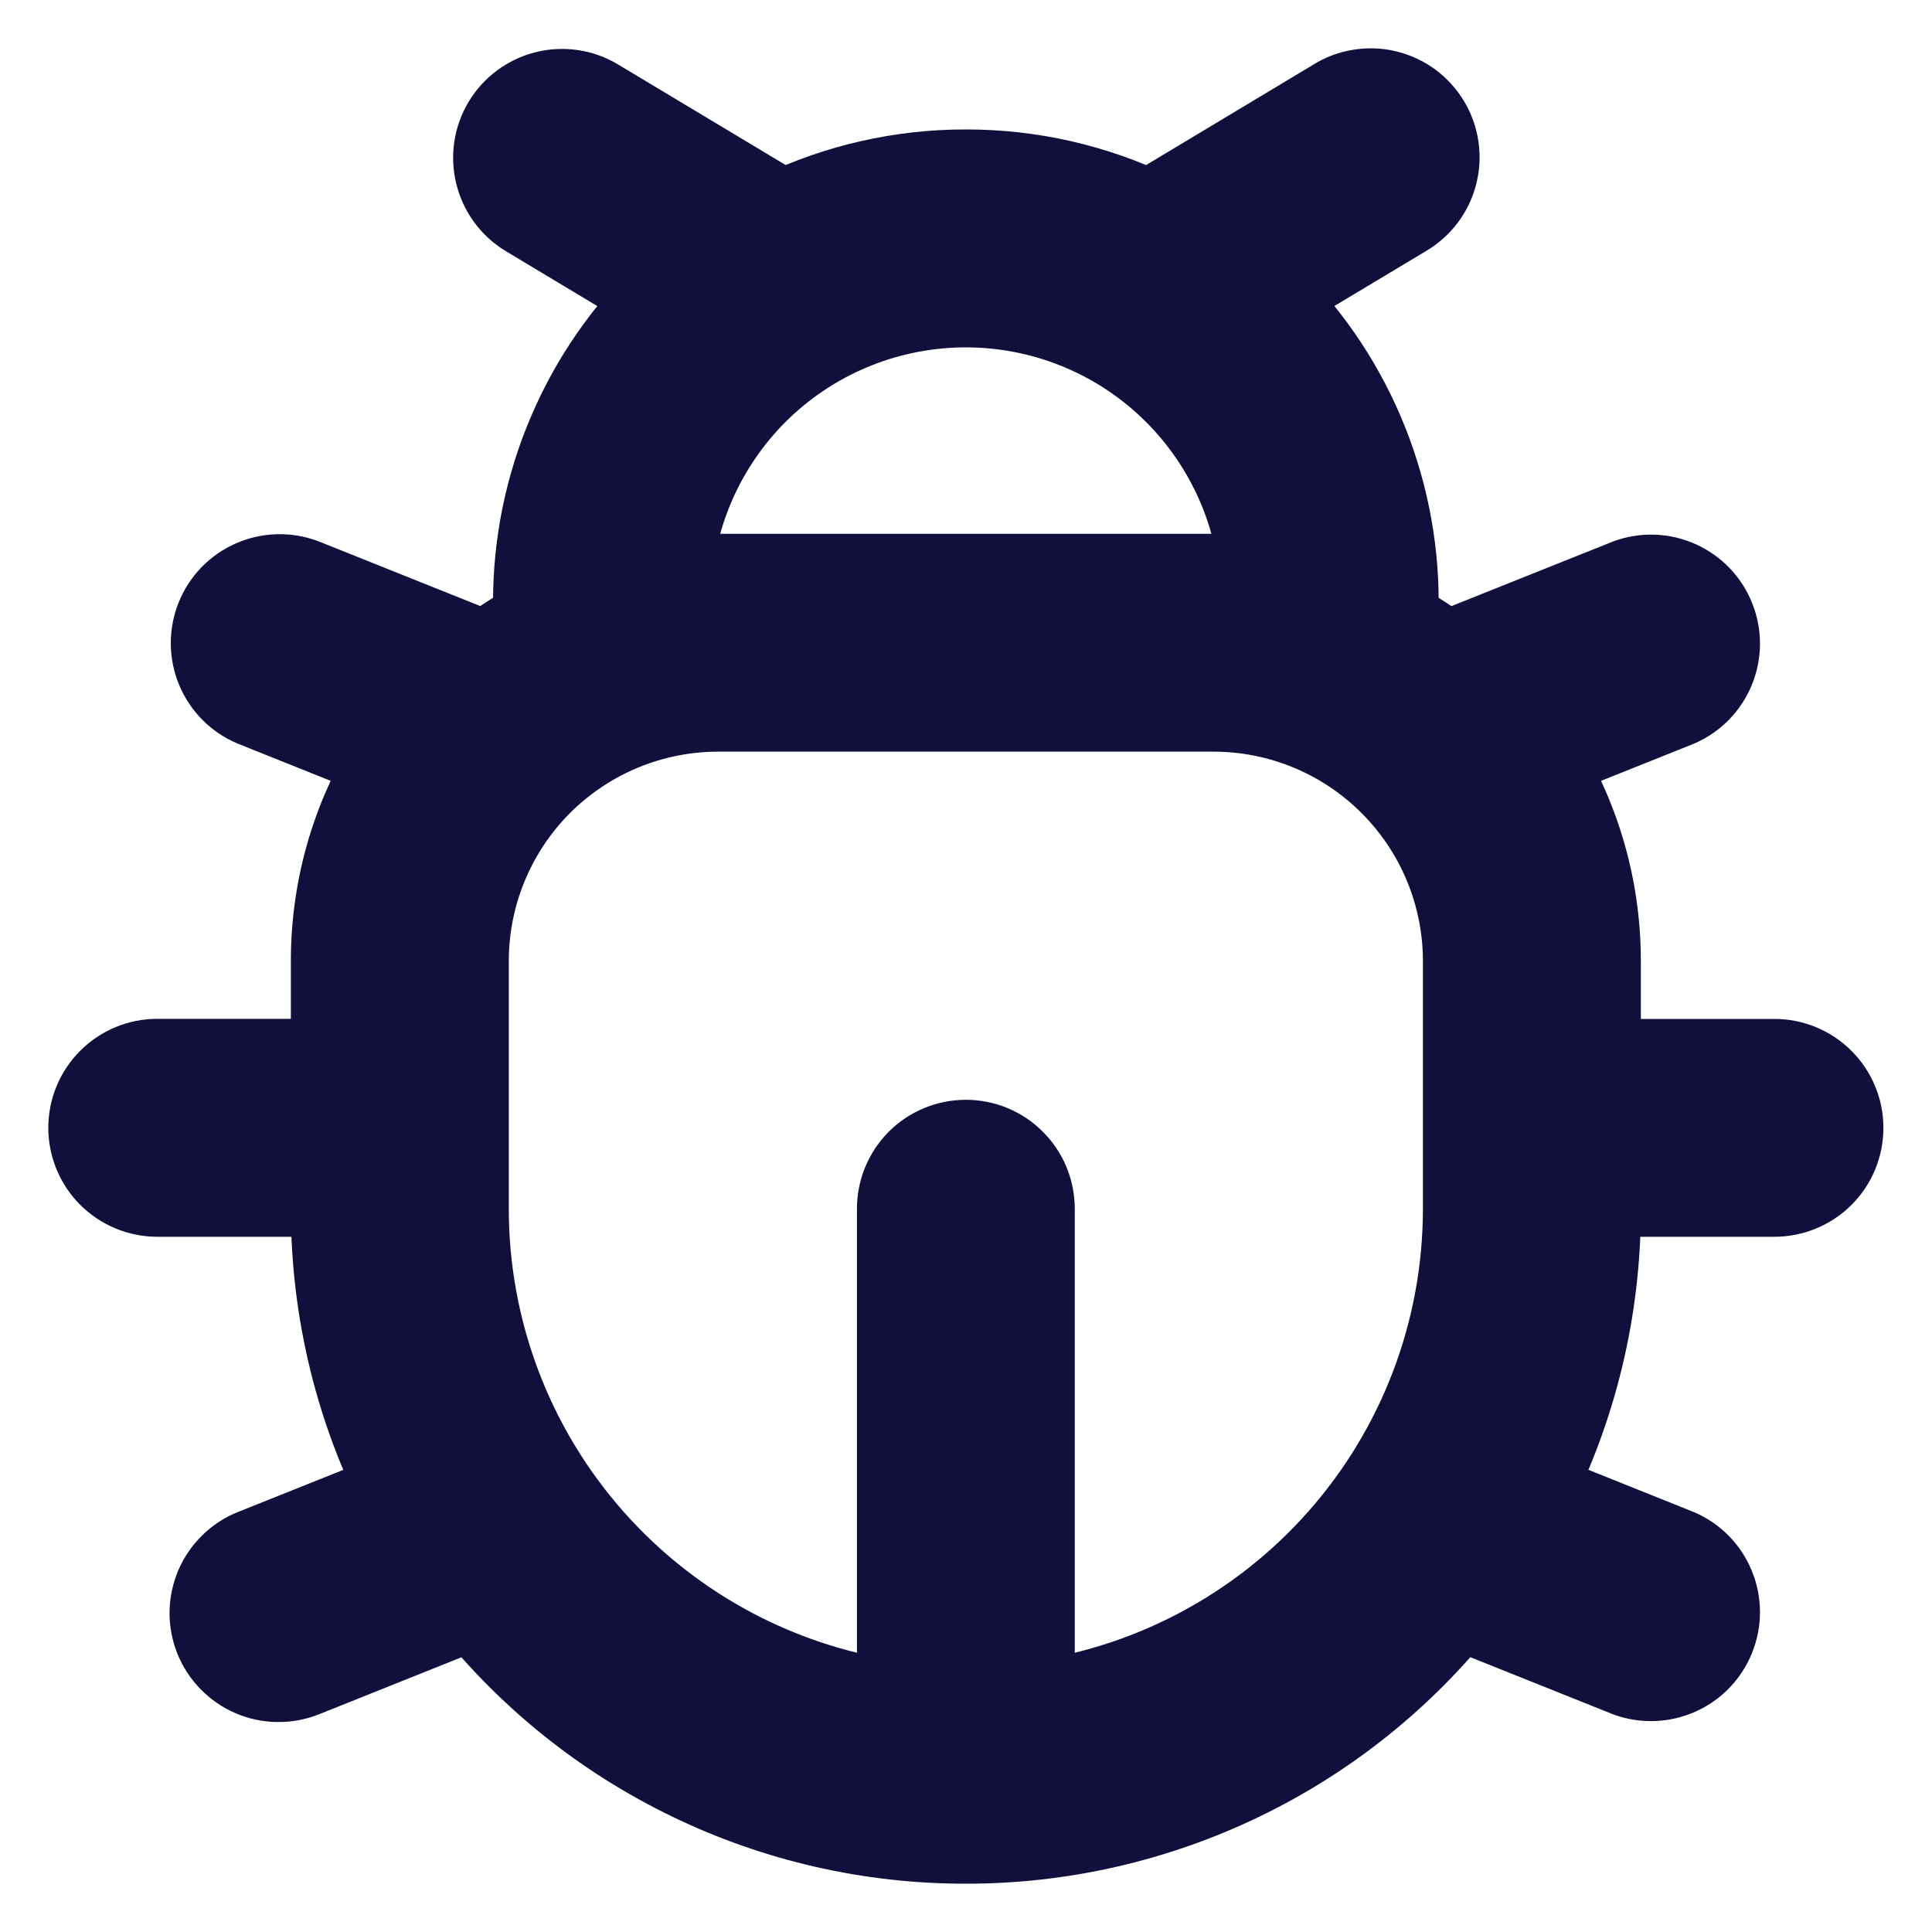 <svg width="20" height="20" viewBox="0 0 20 20" fill="none" xmlns="http://www.w3.org/2000/svg">
	<mask id="path-1-outside-1_2192_1259" maskUnits="userSpaceOnUse" x="0" y="0" width="20" height="20" fill="black">
		<rect fill="#11103D" width="20" height="20" />
		<path fillRule="evenodd" clipRule="evenodd" d="M14.507 2.169C14.578 2.127 14.641 2.071 14.691 2.005C14.741 1.939 14.777 1.863 14.797 1.783C14.818 1.703 14.822 1.619 14.81 1.537C14.798 1.455 14.77 1.376 14.727 1.305C14.685 1.234 14.628 1.172 14.561 1.122C14.495 1.073 14.419 1.038 14.338 1.018C14.258 0.998 14.174 0.995 14.092 1.008C14.01 1.02 13.931 1.049 13.861 1.093L11.899 2.271C11.306 1.986 10.656 1.839 9.998 1.84C9.341 1.839 8.692 1.986 8.099 2.271L6.136 1.093C5.994 1.009 5.824 0.985 5.663 1.026C5.503 1.067 5.365 1.169 5.28 1.311C5.195 1.453 5.169 1.623 5.209 1.783C5.248 1.944 5.349 2.083 5.49 2.169L6.966 3.055C6.535 3.465 6.192 3.958 5.958 4.505C5.724 5.051 5.603 5.64 5.604 6.235V6.478C5.389 6.591 5.185 6.724 4.997 6.873C4.938 6.816 4.868 6.77 4.791 6.74L3.117 6.07C2.963 6.012 2.793 6.017 2.643 6.083C2.492 6.149 2.374 6.271 2.313 6.424C2.252 6.576 2.253 6.747 2.316 6.898C2.379 7.05 2.499 7.171 2.65 7.235L4.133 7.829C3.74 8.44 3.511 9.168 3.511 9.949V11.047H1.628C1.461 11.047 1.302 11.113 1.184 11.231C1.066 11.349 1 11.508 1 11.675C1 11.841 1.066 12.001 1.184 12.119C1.302 12.236 1.461 12.303 1.628 12.303H3.511V12.513C3.511 13.584 3.771 14.594 4.23 15.484L2.65 16.116C2.573 16.146 2.504 16.192 2.445 16.249C2.386 16.307 2.338 16.376 2.306 16.451C2.274 16.527 2.256 16.609 2.255 16.691C2.254 16.774 2.27 16.855 2.3 16.932C2.331 17.009 2.376 17.078 2.434 17.137C2.492 17.196 2.56 17.243 2.636 17.276C2.712 17.308 2.794 17.326 2.876 17.326C2.959 17.328 3.04 17.312 3.117 17.282L4.791 16.612C4.835 16.594 4.877 16.572 4.916 16.545C5.523 17.311 6.295 17.93 7.176 18.355C8.056 18.781 9.021 19.001 9.998 19C10.976 19.001 11.941 18.78 12.821 18.355C13.702 17.93 14.474 17.311 15.081 16.544C15.12 16.571 15.162 16.593 15.207 16.611L16.881 17.281C17.034 17.335 17.202 17.328 17.35 17.261C17.498 17.195 17.614 17.073 17.674 16.922C17.735 16.771 17.734 16.603 17.673 16.453C17.612 16.302 17.495 16.181 17.346 16.116L15.767 15.483C16.241 14.565 16.487 13.546 16.486 12.513V12.303H18.369C18.535 12.303 18.695 12.237 18.813 12.12C18.931 12.002 18.997 11.842 18.997 11.676C18.997 11.509 18.931 11.35 18.813 11.232C18.695 11.114 18.535 11.048 18.369 11.048H16.486V9.95C16.486 9.168 16.257 8.44 15.864 7.829L17.346 7.236C17.495 7.17 17.612 7.049 17.673 6.899C17.734 6.748 17.735 6.58 17.674 6.429C17.614 6.278 17.498 6.157 17.35 6.09C17.202 6.023 17.034 6.016 16.881 6.071L15.207 6.74C15.13 6.771 15.059 6.816 15 6.874C14.81 6.724 14.607 6.591 14.393 6.478V6.235C14.394 5.64 14.273 5.051 14.039 4.504C13.805 3.957 13.462 3.464 13.031 3.054L14.507 2.169ZM4.767 12.513V9.95C4.767 9.599 4.836 9.252 4.97 8.928C5.104 8.605 5.3 8.31 5.548 8.062C5.796 7.815 6.09 7.618 6.414 7.484C6.738 7.35 7.085 7.281 7.435 7.281H12.562C13.269 7.281 13.948 7.562 14.448 8.063C14.949 8.563 15.23 9.242 15.23 9.95V12.513C15.23 13.792 14.762 15.026 13.914 15.983C13.065 16.941 11.896 17.554 10.626 17.708V12.513C10.626 12.346 10.56 12.187 10.442 12.069C10.325 11.951 10.165 11.885 9.998 11.885C9.832 11.885 9.672 11.951 9.554 12.069C9.437 12.187 9.371 12.346 9.371 12.513V17.708C8.101 17.554 6.932 16.941 6.083 15.983C5.235 15.026 4.767 13.792 4.767 12.513ZM9.998 3.096C10.802 3.096 11.575 3.404 12.158 3.957C12.741 4.51 13.09 5.265 13.133 6.067C12.944 6.04 12.753 6.026 12.562 6.026H7.434C7.243 6.026 7.052 6.04 6.863 6.067C6.906 5.265 7.255 4.509 7.838 3.956C8.421 3.404 9.195 3.096 9.998 3.096Z" />
	</mask>
	<path fillRule="evenodd" clipRule="evenodd" d="M14.507 2.169C14.578 2.127 14.641 2.071 14.691 2.005C14.741 1.939 14.777 1.863 14.797 1.783C14.818 1.703 14.822 1.619 14.81 1.537C14.798 1.455 14.77 1.376 14.727 1.305C14.685 1.234 14.628 1.172 14.561 1.122C14.495 1.073 14.419 1.038 14.338 1.018C14.258 0.998 14.174 0.995 14.092 1.008C14.01 1.02 13.931 1.049 13.861 1.093L11.899 2.271C11.306 1.986 10.656 1.839 9.998 1.84C9.341 1.839 8.692 1.986 8.099 2.271L6.136 1.093C5.994 1.009 5.824 0.985 5.663 1.026C5.503 1.067 5.365 1.169 5.28 1.311C5.195 1.453 5.169 1.623 5.209 1.783C5.248 1.944 5.349 2.083 5.49 2.169L6.966 3.055C6.535 3.465 6.192 3.958 5.958 4.505C5.724 5.051 5.603 5.64 5.604 6.235V6.478C5.389 6.591 5.185 6.724 4.997 6.873C4.938 6.816 4.868 6.77 4.791 6.74L3.117 6.07C2.963 6.012 2.793 6.017 2.643 6.083C2.492 6.149 2.374 6.271 2.313 6.424C2.252 6.576 2.253 6.747 2.316 6.898C2.379 7.05 2.499 7.171 2.65 7.235L4.133 7.829C3.74 8.44 3.511 9.168 3.511 9.949V11.047H1.628C1.461 11.047 1.302 11.113 1.184 11.231C1.066 11.349 1 11.508 1 11.675C1 11.841 1.066 12.001 1.184 12.119C1.302 12.236 1.461 12.303 1.628 12.303H3.511V12.513C3.511 13.584 3.771 14.594 4.23 15.484L2.65 16.116C2.573 16.146 2.504 16.192 2.445 16.249C2.386 16.307 2.338 16.376 2.306 16.451C2.274 16.527 2.256 16.609 2.255 16.691C2.254 16.774 2.27 16.855 2.3 16.932C2.331 17.009 2.376 17.078 2.434 17.137C2.492 17.196 2.56 17.243 2.636 17.276C2.712 17.308 2.794 17.326 2.876 17.326C2.959 17.328 3.04 17.312 3.117 17.282L4.791 16.612C4.835 16.594 4.877 16.572 4.916 16.545C5.523 17.311 6.295 17.93 7.176 18.355C8.056 18.781 9.021 19.001 9.998 19C10.976 19.001 11.941 18.78 12.821 18.355C13.702 17.93 14.474 17.311 15.081 16.544C15.12 16.571 15.162 16.593 15.207 16.611L16.881 17.281C17.034 17.335 17.202 17.328 17.35 17.261C17.498 17.195 17.614 17.073 17.674 16.922C17.735 16.771 17.734 16.603 17.673 16.453C17.612 16.302 17.495 16.181 17.346 16.116L15.767 15.483C16.241 14.565 16.487 13.546 16.486 12.513V12.303H18.369C18.535 12.303 18.695 12.237 18.813 12.12C18.931 12.002 18.997 11.842 18.997 11.676C18.997 11.509 18.931 11.35 18.813 11.232C18.695 11.114 18.535 11.048 18.369 11.048H16.486V9.95C16.486 9.168 16.257 8.44 15.864 7.829L17.346 7.236C17.495 7.17 17.612 7.049 17.673 6.899C17.734 6.748 17.735 6.58 17.674 6.429C17.614 6.278 17.498 6.157 17.35 6.09C17.202 6.023 17.034 6.016 16.881 6.071L15.207 6.74C15.13 6.771 15.059 6.816 15 6.874C14.81 6.724 14.607 6.591 14.393 6.478V6.235C14.394 5.64 14.273 5.051 14.039 4.504C13.805 3.957 13.462 3.464 13.031 3.054L14.507 2.169ZM4.767 12.513V9.95C4.767 9.599 4.836 9.252 4.97 8.928C5.104 8.605 5.3 8.31 5.548 8.062C5.796 7.815 6.09 7.618 6.414 7.484C6.738 7.35 7.085 7.281 7.435 7.281H12.562C13.269 7.281 13.948 7.562 14.448 8.063C14.949 8.563 15.23 9.242 15.23 9.95V12.513C15.23 13.792 14.762 15.026 13.914 15.983C13.065 16.941 11.896 17.554 10.626 17.708V12.513C10.626 12.346 10.56 12.187 10.442 12.069C10.325 11.951 10.165 11.885 9.998 11.885C9.832 11.885 9.672 11.951 9.554 12.069C9.437 12.187 9.371 12.346 9.371 12.513V17.708C8.101 17.554 6.932 16.941 6.083 15.983C5.235 15.026 4.767 13.792 4.767 12.513ZM9.998 3.096C10.802 3.096 11.575 3.404 12.158 3.957C12.741 4.51 13.09 5.265 13.133 6.067C12.944 6.04 12.753 6.026 12.562 6.026H7.434C7.243 6.026 7.052 6.04 6.863 6.067C6.906 5.265 7.255 4.509 7.838 3.956C8.421 3.404 9.195 3.096 9.998 3.096Z" fill="#11103D" />
	<path fillRule="evenodd" clipRule="evenodd" d="M14.507 2.169C14.578 2.127 14.641 2.071 14.691 2.005C14.741 1.939 14.777 1.863 14.797 1.783C14.818 1.703 14.822 1.619 14.81 1.537C14.798 1.455 14.77 1.376 14.727 1.305C14.685 1.234 14.628 1.172 14.561 1.122C14.495 1.073 14.419 1.038 14.338 1.018C14.258 0.998 14.174 0.995 14.092 1.008C14.01 1.02 13.931 1.049 13.861 1.093L11.899 2.271C11.306 1.986 10.656 1.839 9.998 1.84C9.341 1.839 8.692 1.986 8.099 2.271L6.136 1.093C5.994 1.009 5.824 0.985 5.663 1.026C5.503 1.067 5.365 1.169 5.28 1.311C5.195 1.453 5.169 1.623 5.209 1.783C5.248 1.944 5.349 2.083 5.49 2.169L6.966 3.055C6.535 3.465 6.192 3.958 5.958 4.505C5.724 5.051 5.603 5.64 5.604 6.235V6.478C5.389 6.591 5.185 6.724 4.997 6.873C4.938 6.816 4.868 6.77 4.791 6.74L3.117 6.07C2.963 6.012 2.793 6.017 2.643 6.083C2.492 6.149 2.374 6.271 2.313 6.424C2.252 6.576 2.253 6.747 2.316 6.898C2.379 7.05 2.499 7.171 2.65 7.235L4.133 7.829C3.74 8.44 3.511 9.168 3.511 9.949V11.047H1.628C1.461 11.047 1.302 11.113 1.184 11.231C1.066 11.349 1 11.508 1 11.675C1 11.841 1.066 12.001 1.184 12.119C1.302 12.236 1.461 12.303 1.628 12.303H3.511V12.513C3.511 13.584 3.771 14.594 4.23 15.484L2.65 16.116C2.573 16.146 2.504 16.192 2.445 16.249C2.386 16.307 2.338 16.376 2.306 16.451C2.274 16.527 2.256 16.609 2.255 16.691C2.254 16.774 2.27 16.855 2.3 16.932C2.331 17.009 2.376 17.078 2.434 17.137C2.492 17.196 2.56 17.243 2.636 17.276C2.712 17.308 2.794 17.326 2.876 17.326C2.959 17.328 3.04 17.312 3.117 17.282L4.791 16.612C4.835 16.594 4.877 16.572 4.916 16.545C5.523 17.311 6.295 17.93 7.176 18.355C8.056 18.781 9.021 19.001 9.998 19C10.976 19.001 11.941 18.78 12.821 18.355C13.702 17.93 14.474 17.311 15.081 16.544C15.12 16.571 15.162 16.593 15.207 16.611L16.881 17.281C17.034 17.335 17.202 17.328 17.35 17.261C17.498 17.195 17.614 17.073 17.674 16.922C17.735 16.771 17.734 16.603 17.673 16.453C17.612 16.302 17.495 16.181 17.346 16.116L15.767 15.483C16.241 14.565 16.487 13.546 16.486 12.513V12.303H18.369C18.535 12.303 18.695 12.237 18.813 12.12C18.931 12.002 18.997 11.842 18.997 11.676C18.997 11.509 18.931 11.35 18.813 11.232C18.695 11.114 18.535 11.048 18.369 11.048H16.486V9.95C16.486 9.168 16.257 8.44 15.864 7.829L17.346 7.236C17.495 7.17 17.612 7.049 17.673 6.899C17.734 6.748 17.735 6.58 17.674 6.429C17.614 6.278 17.498 6.157 17.35 6.09C17.202 6.023 17.034 6.016 16.881 6.071L15.207 6.74C15.13 6.771 15.059 6.816 15 6.874C14.81 6.724 14.607 6.591 14.393 6.478V6.235C14.394 5.64 14.273 5.051 14.039 4.504C13.805 3.957 13.462 3.464 13.031 3.054L14.507 2.169ZM4.767 12.513V9.95C4.767 9.599 4.836 9.252 4.97 8.928C5.104 8.605 5.3 8.31 5.548 8.062C5.796 7.815 6.09 7.618 6.414 7.484C6.738 7.35 7.085 7.281 7.435 7.281H12.562C13.269 7.281 13.948 7.562 14.448 8.063C14.949 8.563 15.23 9.242 15.23 9.95V12.513C15.23 13.792 14.762 15.026 13.914 15.983C13.065 16.941 11.896 17.554 10.626 17.708V12.513C10.626 12.346 10.56 12.187 10.442 12.069C10.325 11.951 10.165 11.885 9.998 11.885C9.832 11.885 9.672 11.951 9.554 12.069C9.437 12.187 9.371 12.346 9.371 12.513V17.708C8.101 17.554 6.932 16.941 6.083 15.983C5.235 15.026 4.767 13.792 4.767 12.513ZM9.998 3.096C10.802 3.096 11.575 3.404 12.158 3.957C12.741 4.51 13.09 5.265 13.133 6.067C12.944 6.04 12.753 6.026 12.562 6.026H7.434C7.243 6.026 7.052 6.04 6.863 6.067C6.906 5.265 7.255 4.509 7.838 3.956C8.421 3.404 9.195 3.096 9.998 3.096Z" stroke="#11103D" strokeWidth="0.4" mask="url(#path-1-outside-1_2192_1259)" />
</svg>
